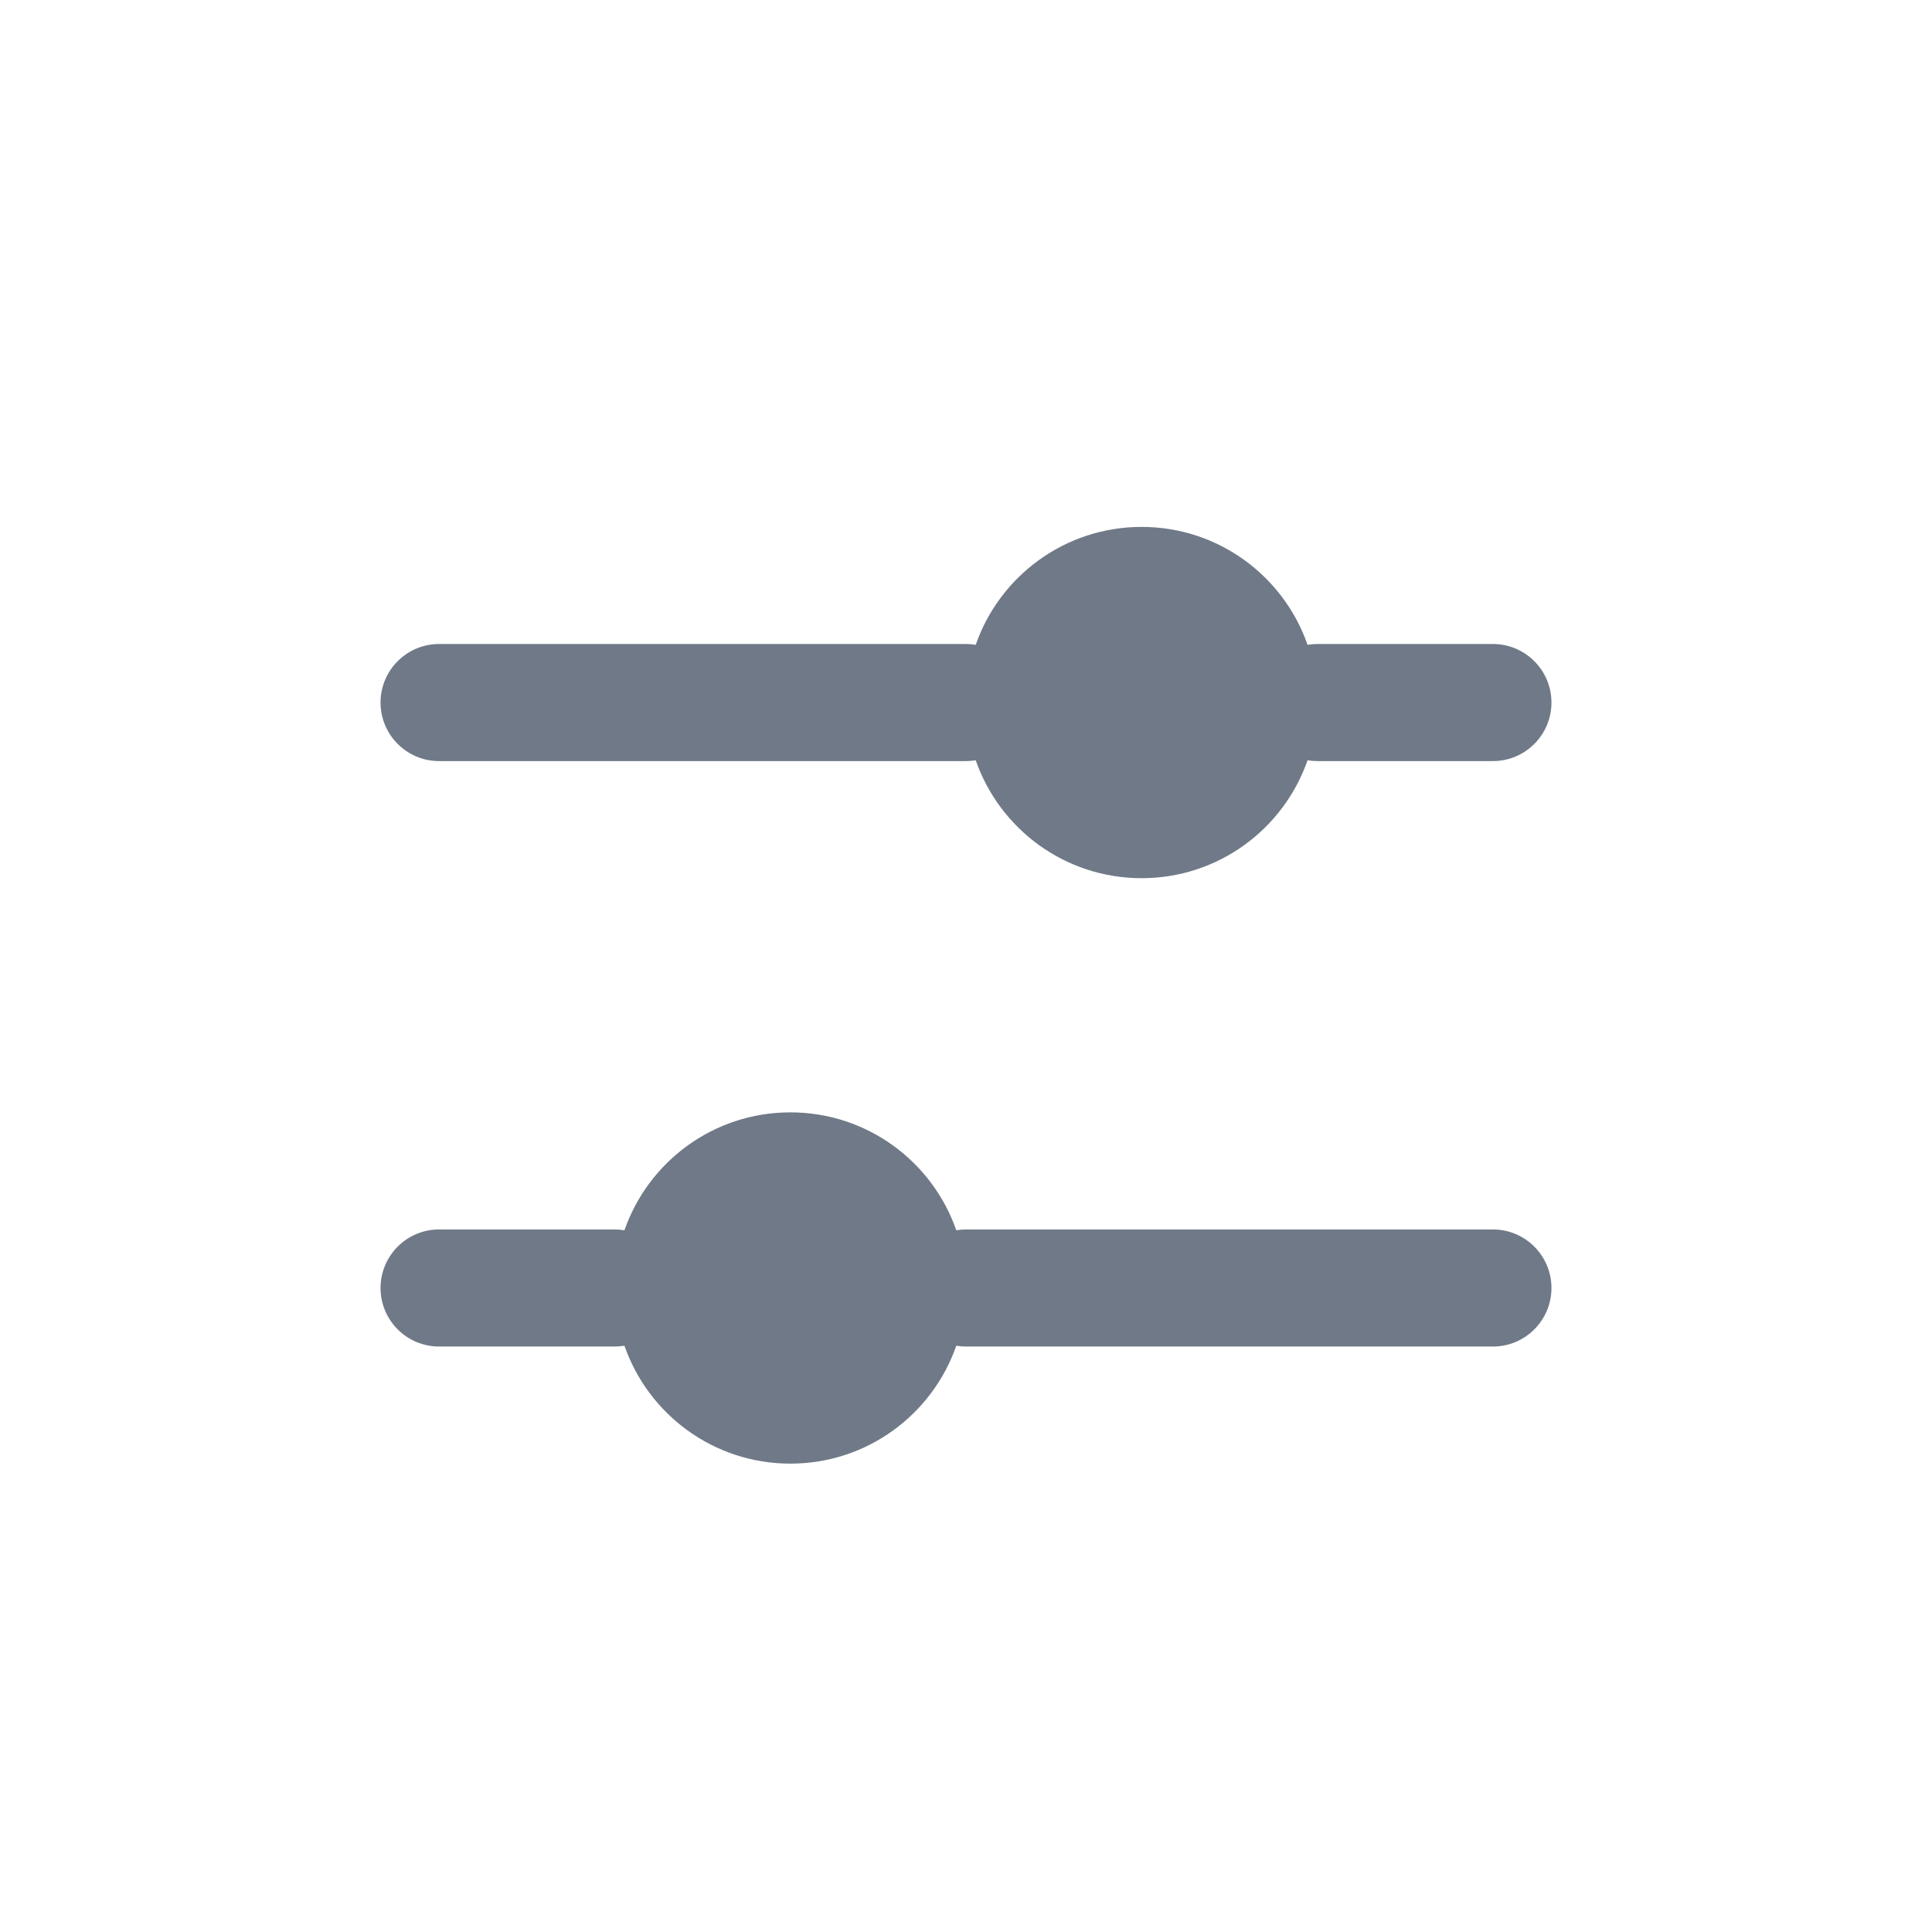 <svg width="33" height="33" viewBox="0 0 33 33" fill="none" xmlns="http://www.w3.org/2000/svg">
<path d="M19.5 9C18.189 9 17.074 9.841 16.666 11.014C16.612 11.005 16.556 11 16.5 11L7.5 11C6.948 11 6.5 11.448 6.5 12C6.5 12.552 6.948 13 7.5 13L16.5 13C16.556 13 16.612 12.995 16.666 12.986C17.074 14.159 18.189 15 19.5 15C20.811 15 21.926 14.159 22.334 12.986C22.388 12.995 22.444 13 22.5 13L25.5 13C26.052 13 26.5 12.552 26.5 12C26.5 11.448 26.052 11 25.5 11H22.5C22.444 11 22.388 11.005 22.334 11.014C21.926 9.841 20.811 9 19.5 9Z" fill="#707987"/>
<path d="M10.666 21.014C10.612 21.005 10.556 21 10.5 21H7.5C6.948 21 6.5 21.448 6.5 22C6.5 22.552 6.948 23 7.5 23H10.5C10.556 23 10.612 22.995 10.666 22.986C11.074 24.159 12.189 25 13.5 25C14.811 25 15.926 24.159 16.334 22.986C16.388 22.995 16.444 23 16.5 23L25.5 23C26.052 23 26.5 22.552 26.5 22C26.5 21.448 26.052 21 25.5 21L16.5 21C16.444 21 16.388 21.005 16.334 21.014C15.926 19.841 14.811 19 13.5 19C12.189 19 11.074 19.841 10.666 21.014Z" fill="#707987"/>
</svg>
